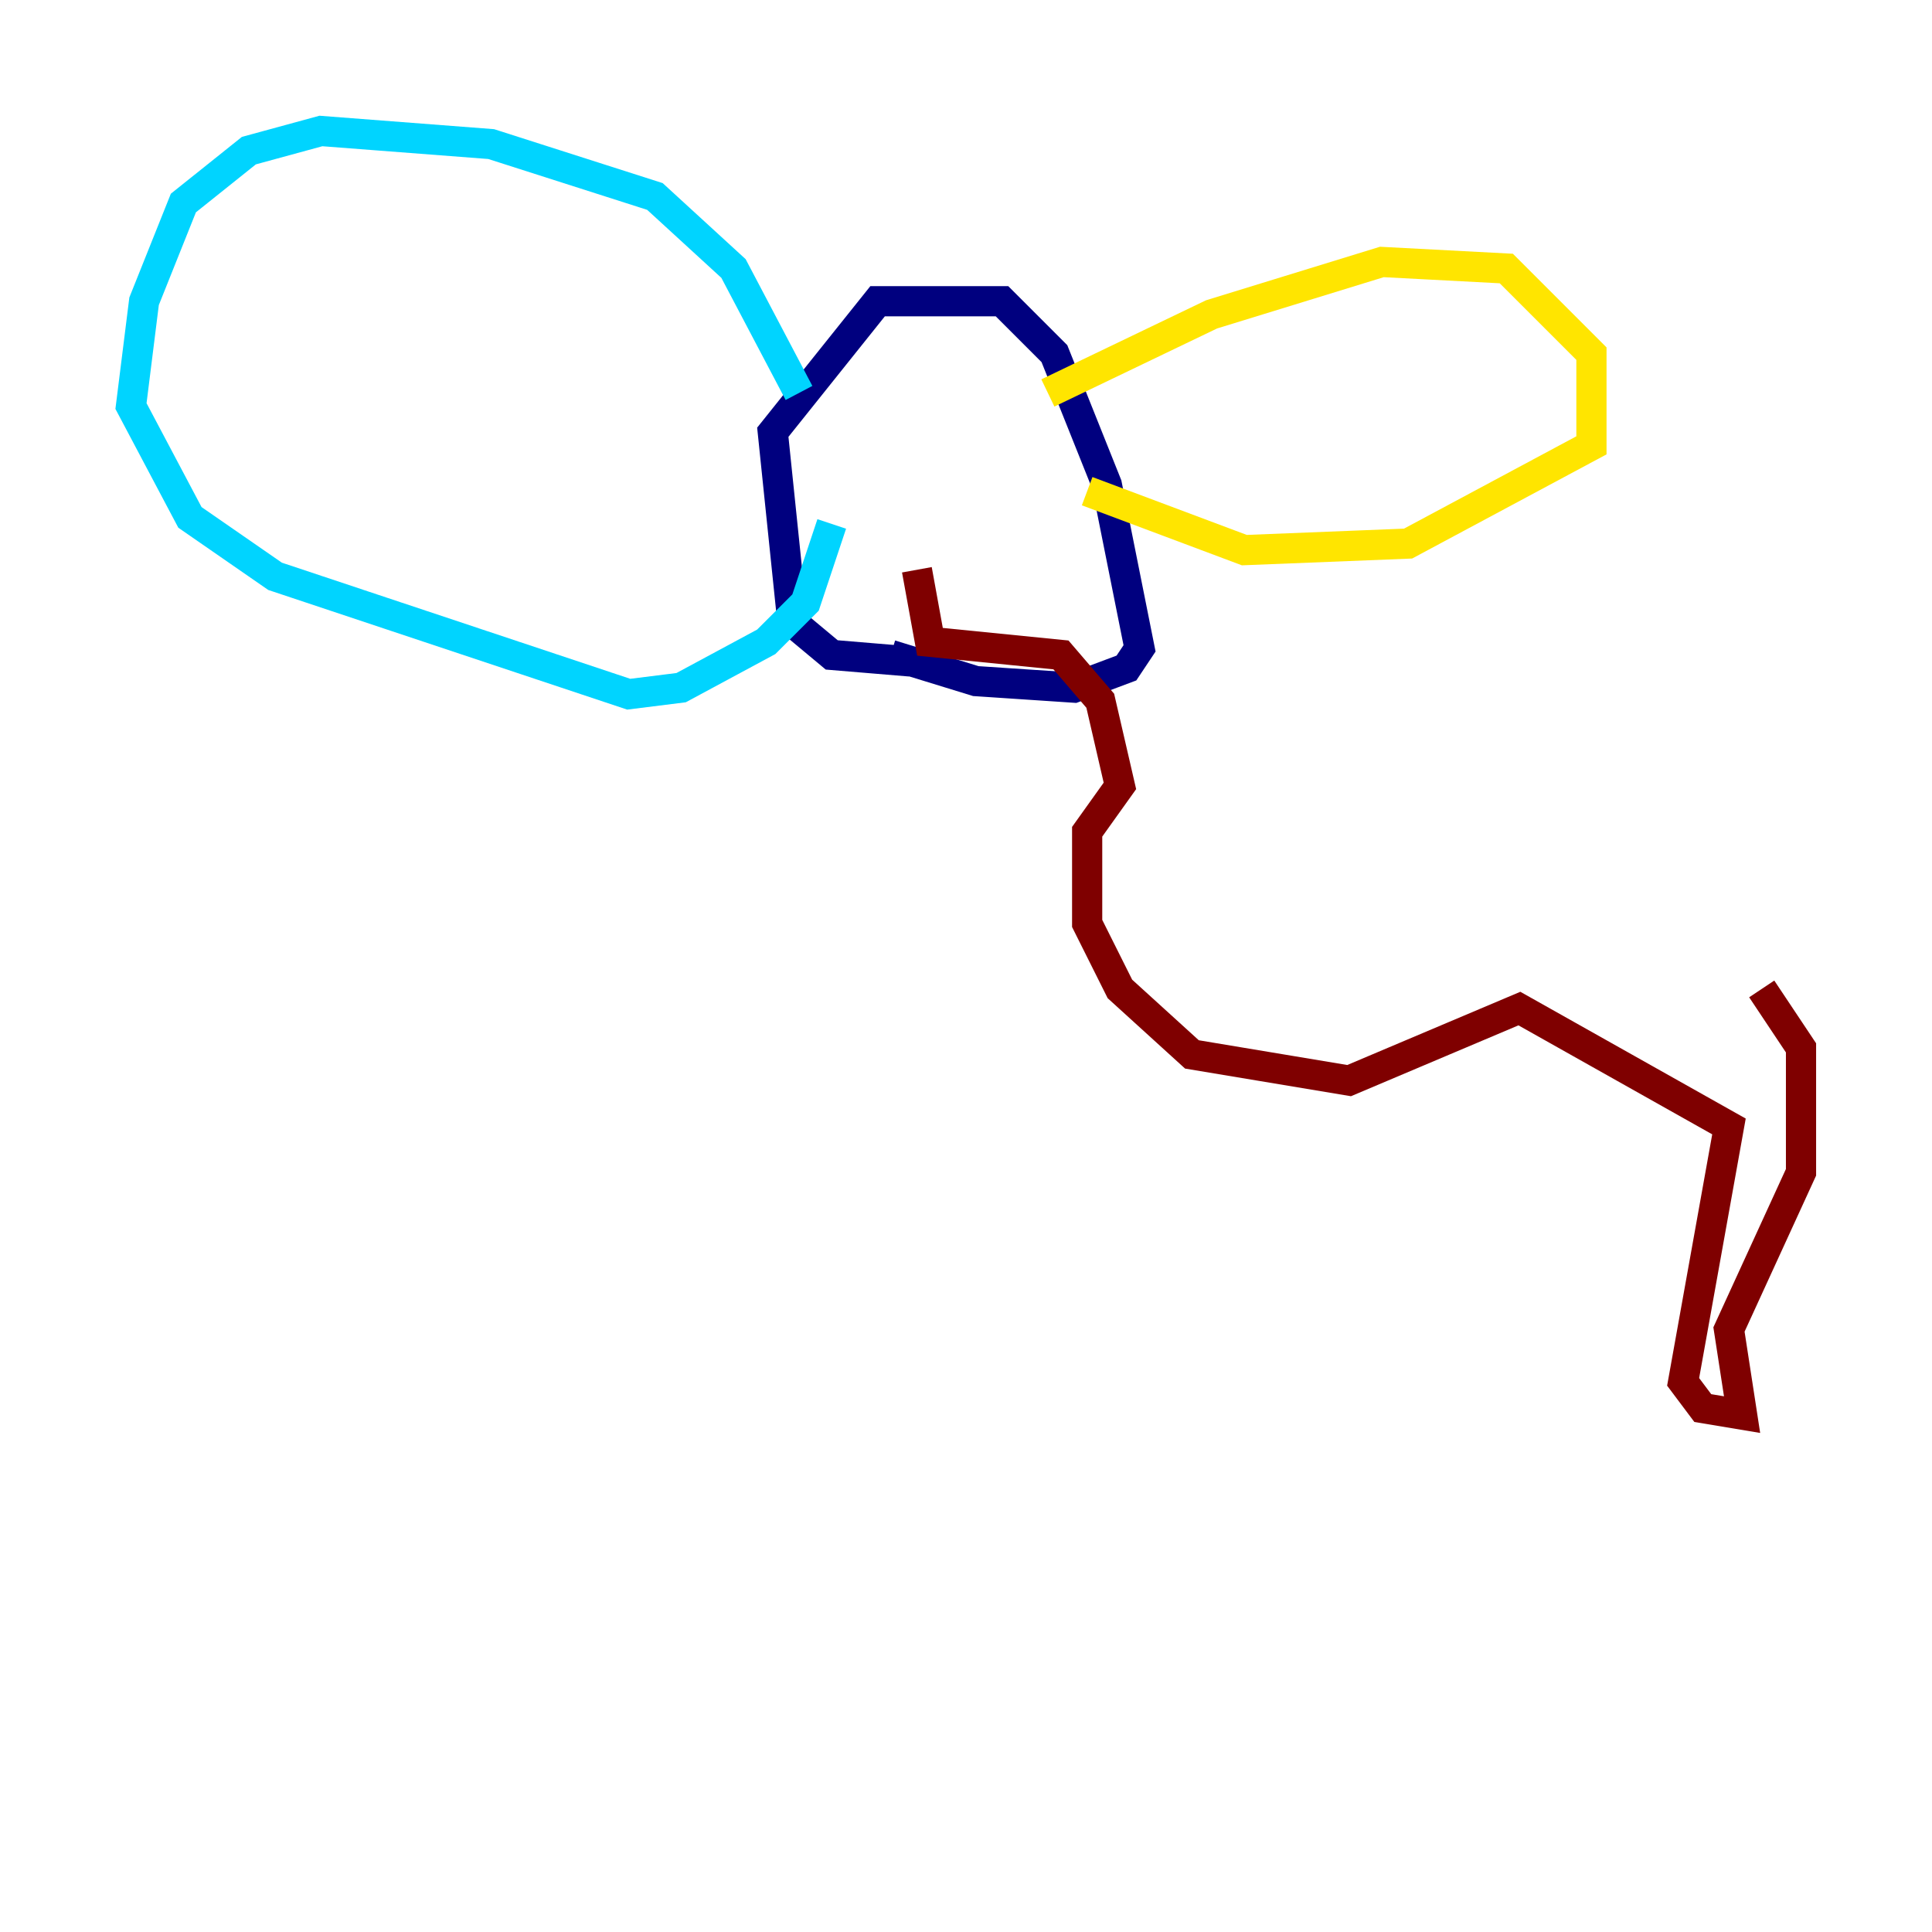 <?xml version="1.0" encoding="utf-8" ?>
<svg baseProfile="tiny" height="128" version="1.2" viewBox="0,0,128,128" width="128" xmlns="http://www.w3.org/2000/svg" xmlns:ev="http://www.w3.org/2001/xml-events" xmlns:xlink="http://www.w3.org/1999/xlink"><defs /><polyline fill="none" points="60.312,43.824 55.105,43.39 52.502,41.22 51.2,28.637 58.142,19.959 66.386,19.959 69.858,23.43 73.329,32.108 75.498,42.956 74.63,44.258 71.159,45.559 64.651,45.125 59.01,43.39" stroke="#00007f" stroke-width="2" /><polyline fill="none" points="52.936,26.034 48.597,17.79 43.39,13.017 32.542,9.546 21.261,8.678 16.488,9.98 12.149,13.451 9.546,19.959 8.678,26.902 12.583,34.278 18.224,38.183 41.654,45.993 45.125,45.559 50.766,42.522 53.37,39.919 55.105,34.712" stroke="#00d4ff" stroke-width="2" /><polyline fill="none" points="69.424,26.034 80.271,20.827 91.552,17.356 99.797,17.79 105.437,23.43 105.437,29.505 93.288,36.014 82.441,36.447 72.027,32.542" stroke="#ffe500" stroke-width="2" /><polyline fill="none" points="60.746,37.749 61.614,42.522 70.291,43.39 72.895,46.427 74.197,52.068 72.027,55.105 72.027,61.18 74.197,65.519 78.969,69.858 89.383,71.593 100.664,66.82 114.549,74.63 111.512,91.552 112.814,93.288 115.417,93.722 114.549,88.081 119.322,77.668 119.322,69.424 116.719,65.519" stroke="#7f0000" stroke-width="2" /></svg>